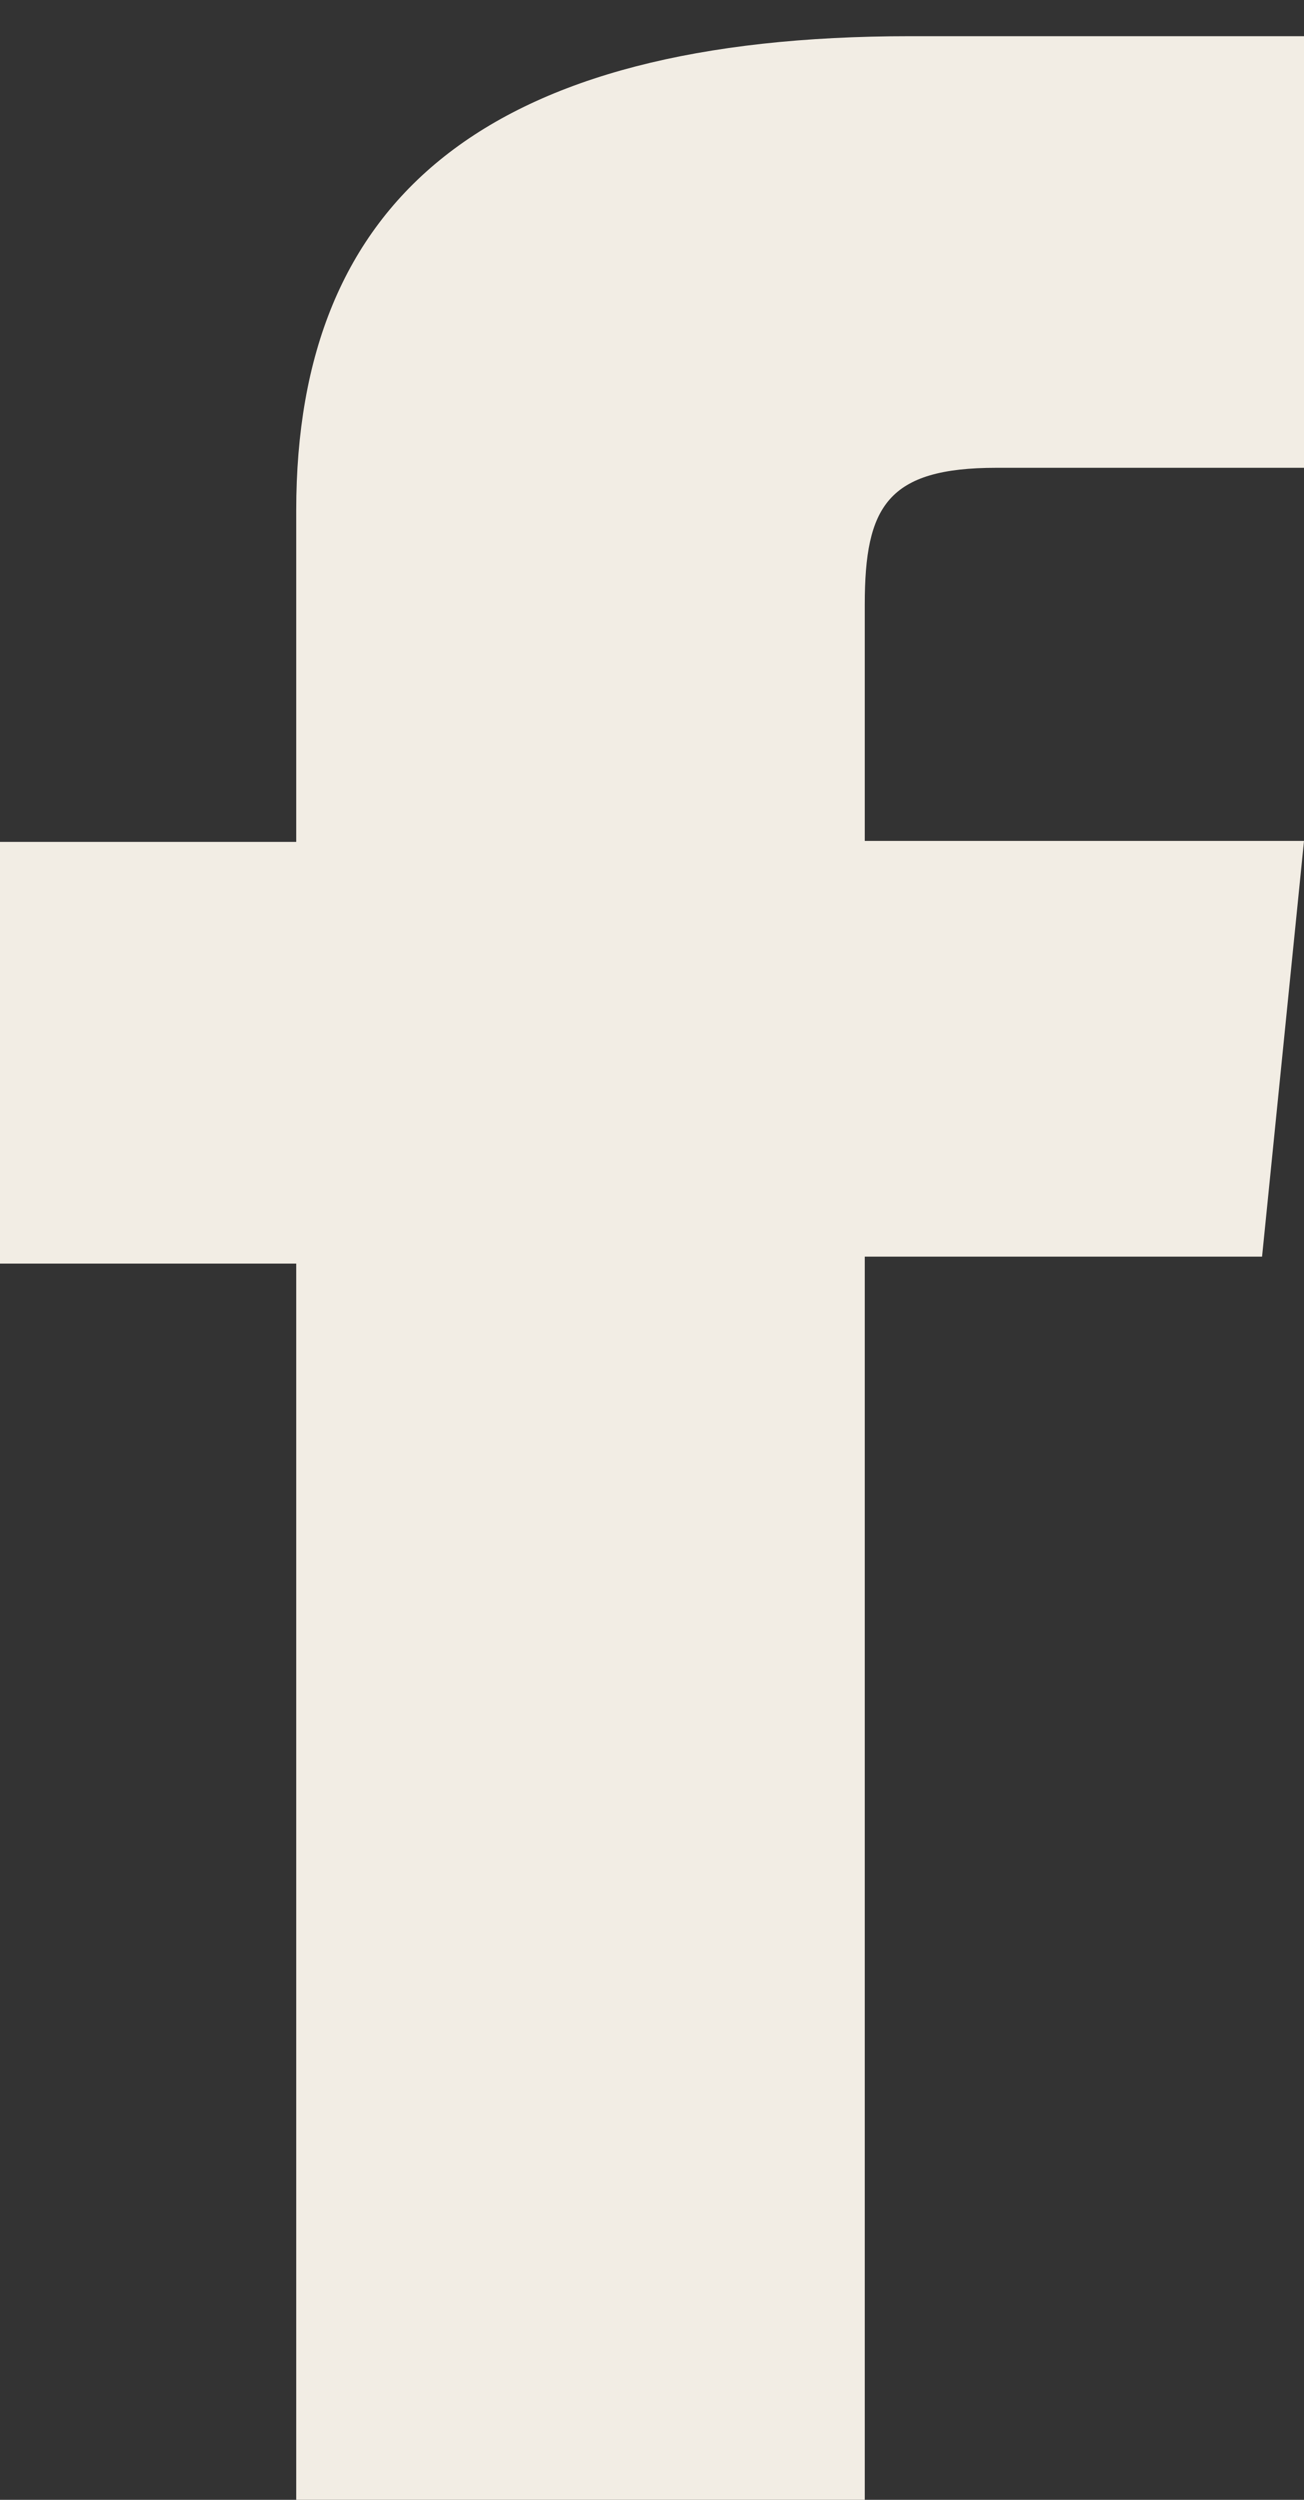 <svg width="12" height="23" viewBox="0 0 12 23" fill="none" xmlns="http://www.w3.org/2000/svg">
<rect x="0" y="0" width="12" height="23" fill="#333333" stroke="none"/>
<path d="M2.726 23H7.958V11.562H11.614L12 7.737H7.958C7.958 7.737 7.958 6.307 7.958 5.561C7.958 4.659 8.167 4.304 9.17 4.304C9.974 4.304 12 4.304 12 4.304V0.333C12 0.333 9.013 0.333 8.376 0.333C4.48 0.333 2.726 1.827 2.726 4.695C2.726 7.191 2.726 7.746 2.726 7.746H0V11.626H2.726V23Z" fill="#F2EDE4"/>
</svg>
